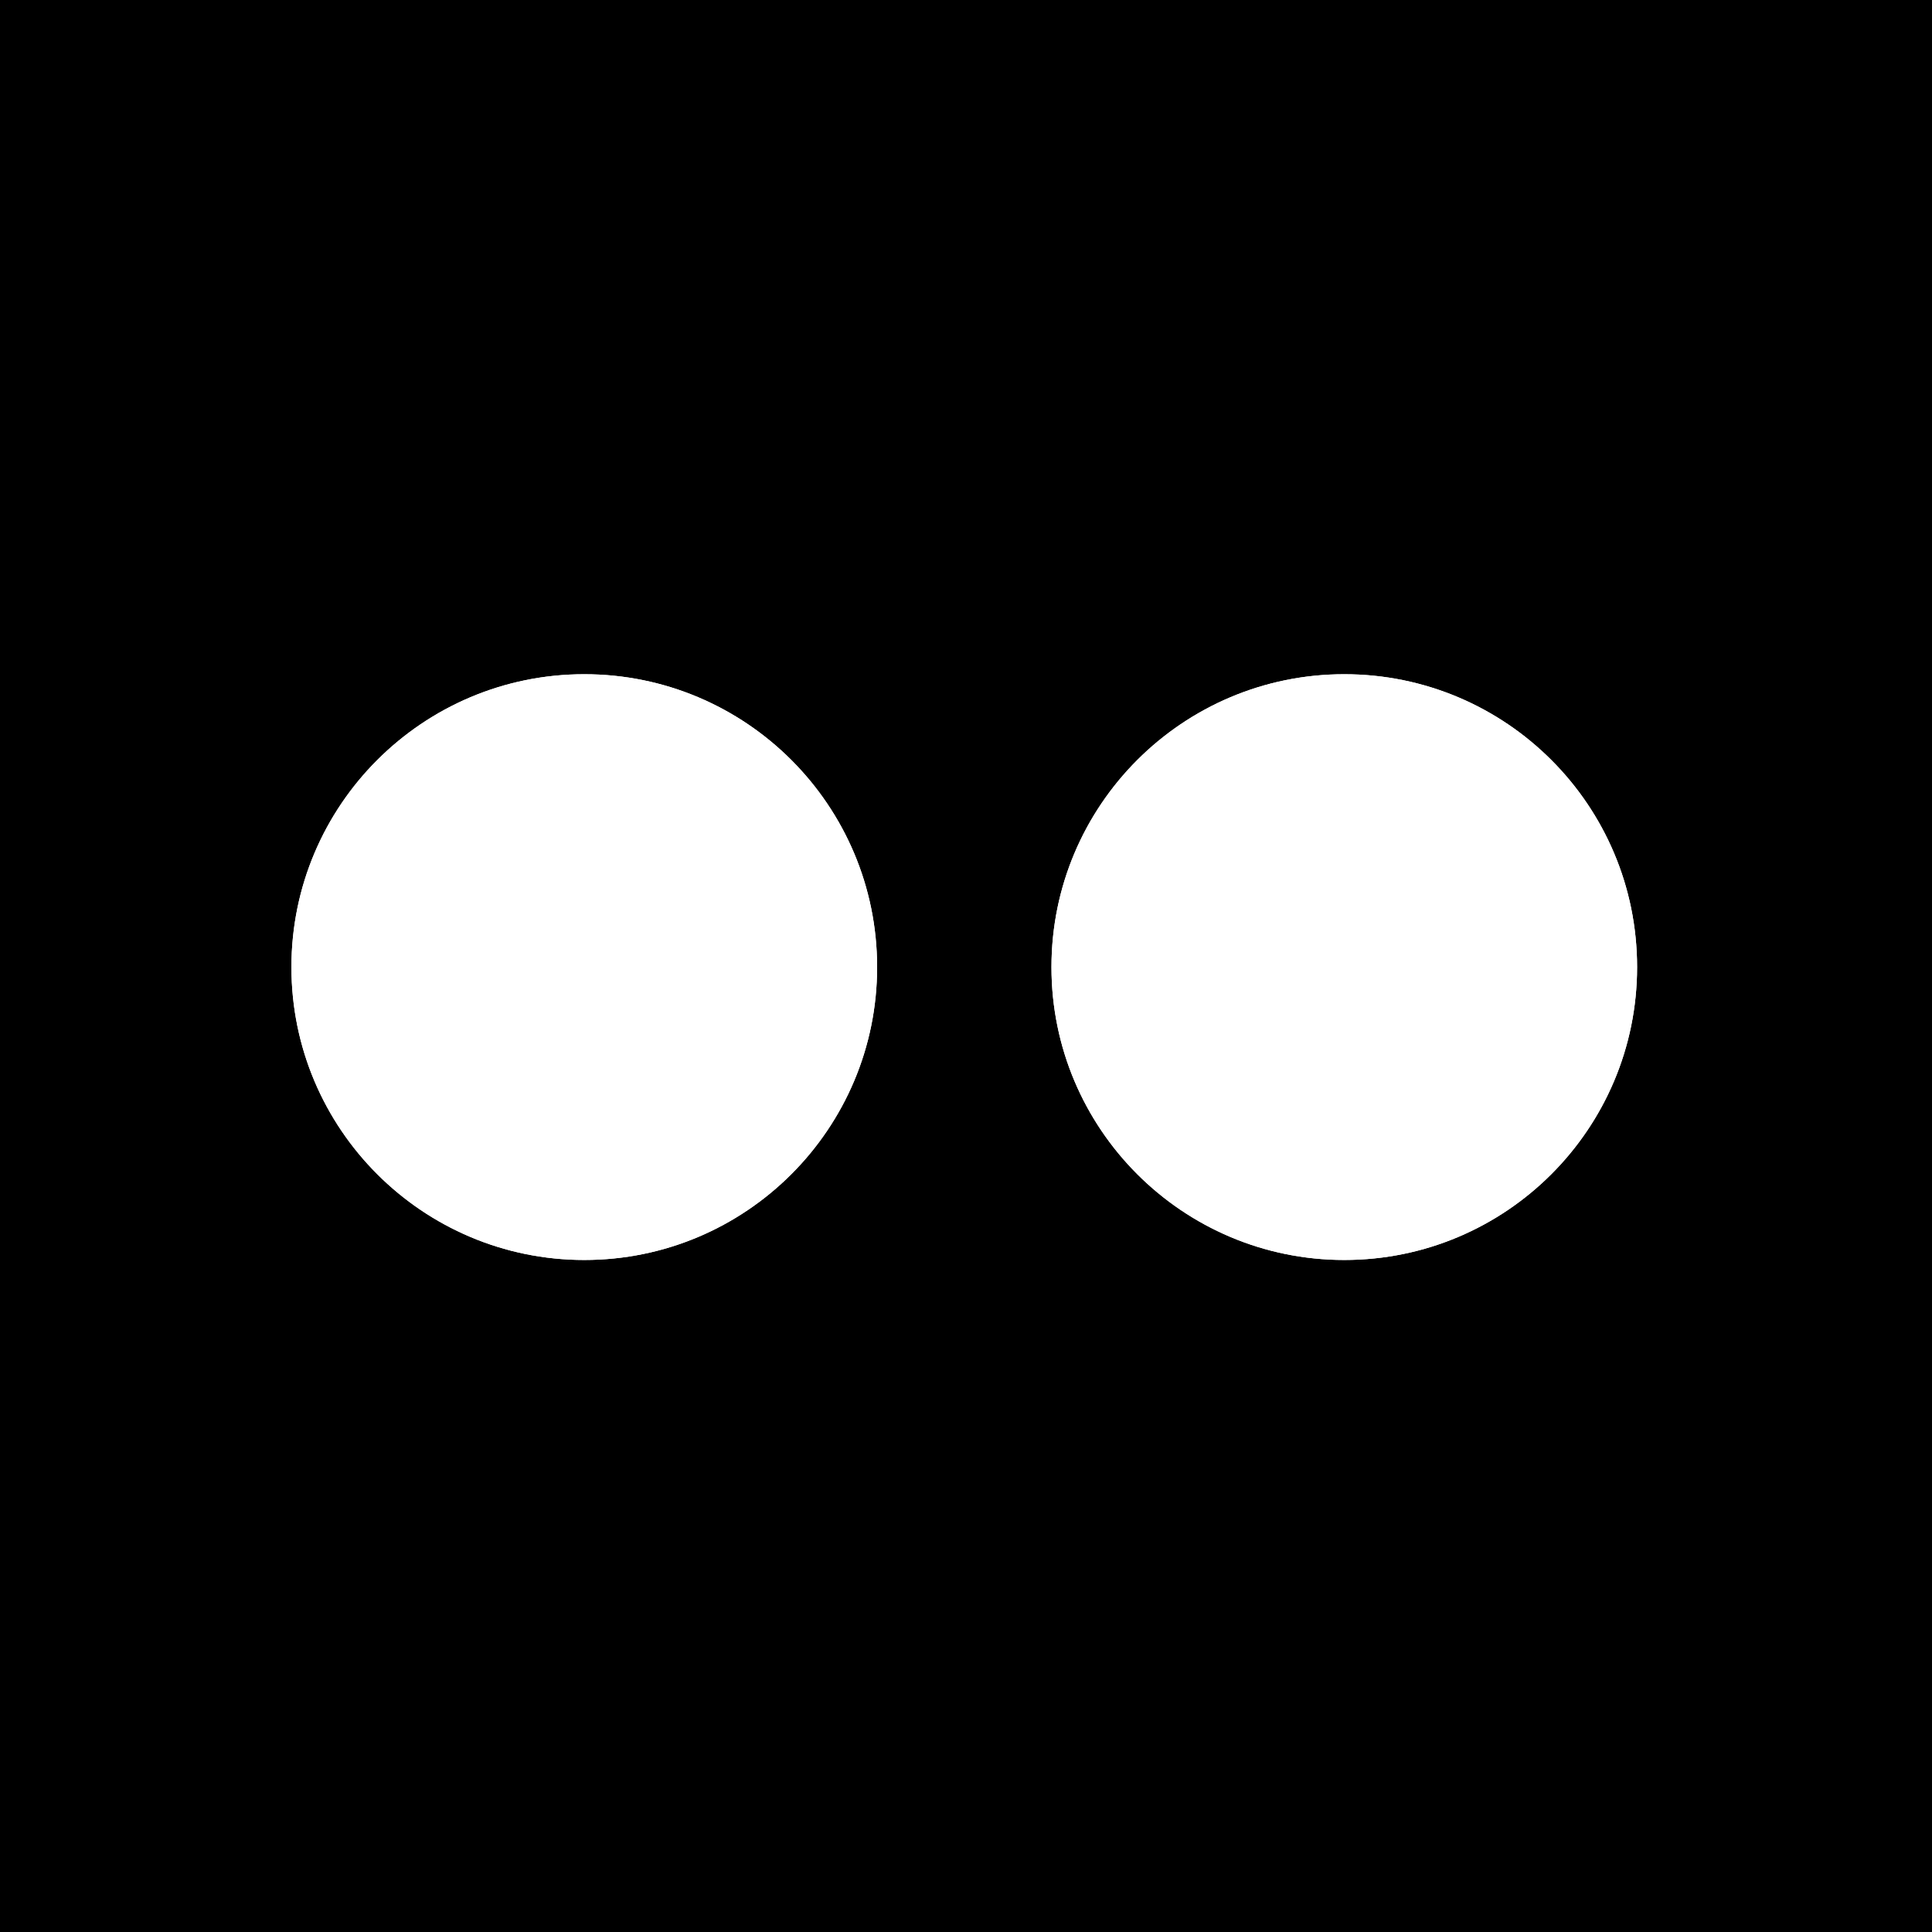 <svg xmlns="http://www.w3.org/2000/svg" xmlns:xlink="http://www.w3.org/1999/xlink" viewBox="0 0 333 333"><path fill-rule="evenodd" d="m0 0h333v333h-333z"/><path fill="#fff" d="m151.18 166.69c0-27.886-22.603-50.48-50.47-50.48-27.861 0-50.48 22.598-50.48 50.48 0 27.881 22.614 50.48 50.48 50.48 27.872 0 50.47-22.598 50.47-50.48m130.99 0c0-27.886-22.594-50.48-50.47-50.48-27.863 0-50.47 22.598-50.47 50.48 0 27.881 22.612 50.48 50.47 50.48 27.881 0 50.47-22.598 50.47-50.48" id="0"/><use xlink:href="#0"/></svg>
